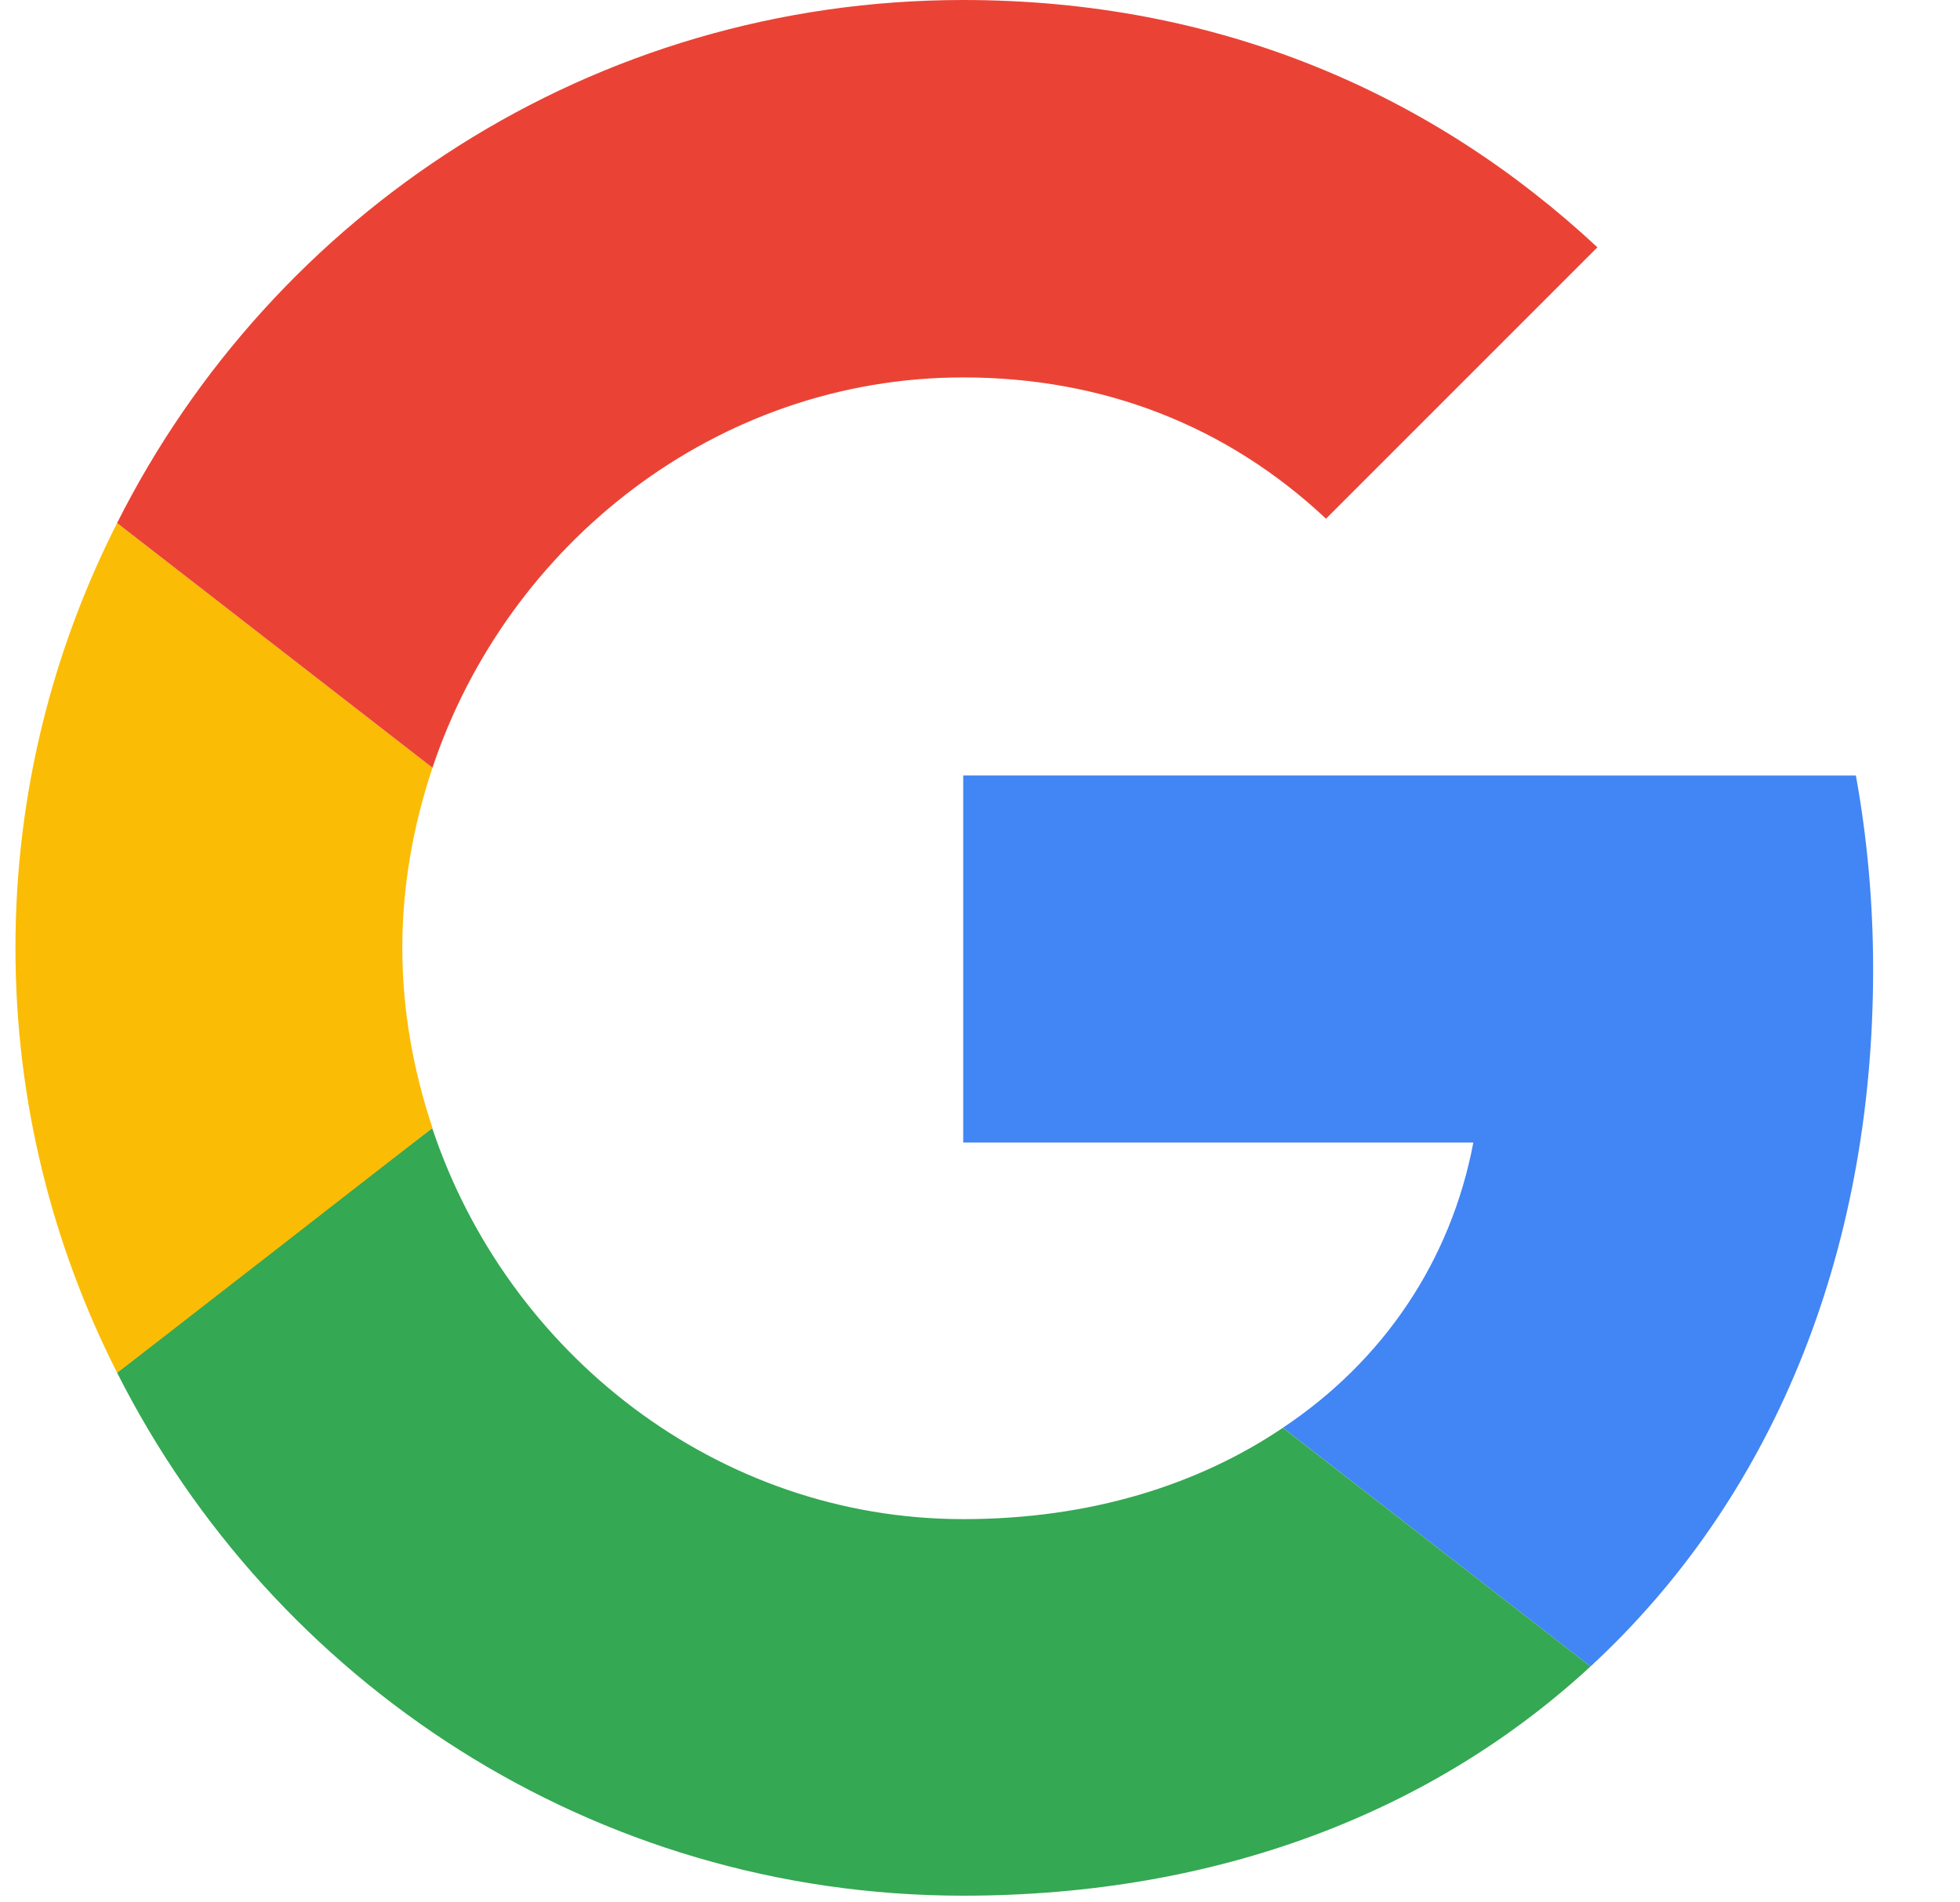 <svg width="34" height="33" viewBox="0 0 34 33" fill="none" xmlns="http://www.w3.org/2000/svg">
<g clip-path="url(#clip0_888_152)">
<path d="M16.709 13.452V19.82H25.558C25.169 21.868 24.003 23.602 22.254 24.767L27.59 28.908C30.7 26.038 32.493 21.823 32.493 16.816C32.493 15.65 32.389 14.529 32.194 13.453L16.709 13.452Z" fill="#4285F4"/>
<path d="M7.495 19.571L6.291 20.493L2.031 23.811C4.737 29.177 10.282 32.884 16.709 32.884C21.148 32.884 24.87 31.419 27.59 28.908L22.254 24.768C20.79 25.754 18.921 26.352 16.709 26.352C12.434 26.352 8.802 23.467 7.502 19.581L7.495 19.571Z" fill="#34A853"/>
<path d="M2.031 9.073C0.91 11.285 0.268 13.781 0.268 16.442C0.268 19.102 0.91 21.599 2.031 23.811C2.031 23.826 7.502 19.566 7.502 19.566C7.173 18.579 6.979 17.533 6.979 16.442C6.979 15.35 7.173 14.304 7.502 13.318L2.031 9.073Z" fill="#FBBC05"/>
<path d="M16.709 6.547C19.131 6.547 21.283 7.384 23.002 8.998L27.71 4.29C24.855 1.629 21.149 0 16.709 0C10.282 0 4.737 3.692 2.031 9.073L7.502 13.318C8.802 9.432 12.434 6.547 16.709 6.547Z" fill="#EA4335"/>
</g>
<defs>
<clipPath id="clip0_888_152">
<rect width="32.884" height="32.884" fill="white" transform="translate(0.268)"/>
</clipPath>
</defs>
</svg>
